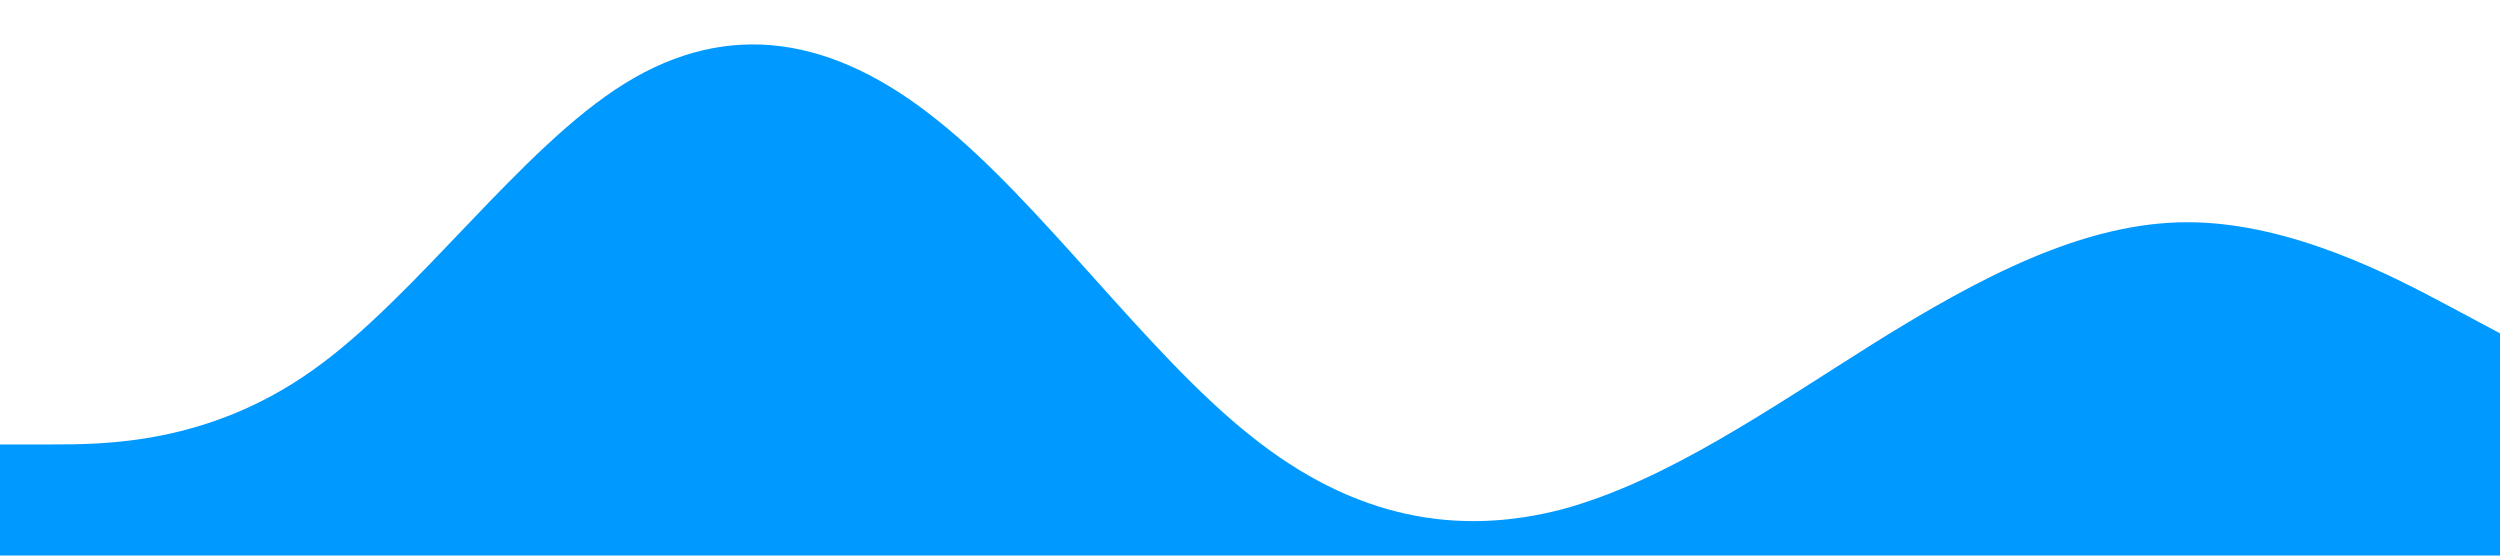 <?xml version="1.0" standalone="no"?>
<svg xmlns="http://www.w3.org/2000/svg" viewBox="0 0 1440 320">
	<path fill="#0099ff" fill-opacity="1" d="M0,256L30,256C60,256,120,256,180,213.3C240,171,300,85,360,48C420,11,480,21,540,69.3C600,117,660,203,720,250.7C780,299,840,309,900,293.3C960,277,1020,235,1080,197.3C1140,160,1200,128,1260,128C1320,128,1380,160,1410,176L1440,192L1440,320L1410,320C1380,320,1320,320,1260,320C1200,320,1140,320,1080,320C1020,320,960,320,900,320C840,320,780,320,720,320C660,320,600,320,540,320C480,320,420,320,360,320C300,320,240,320,180,320C120,320,60,320,30,320L0,320Z"></path>
</svg>